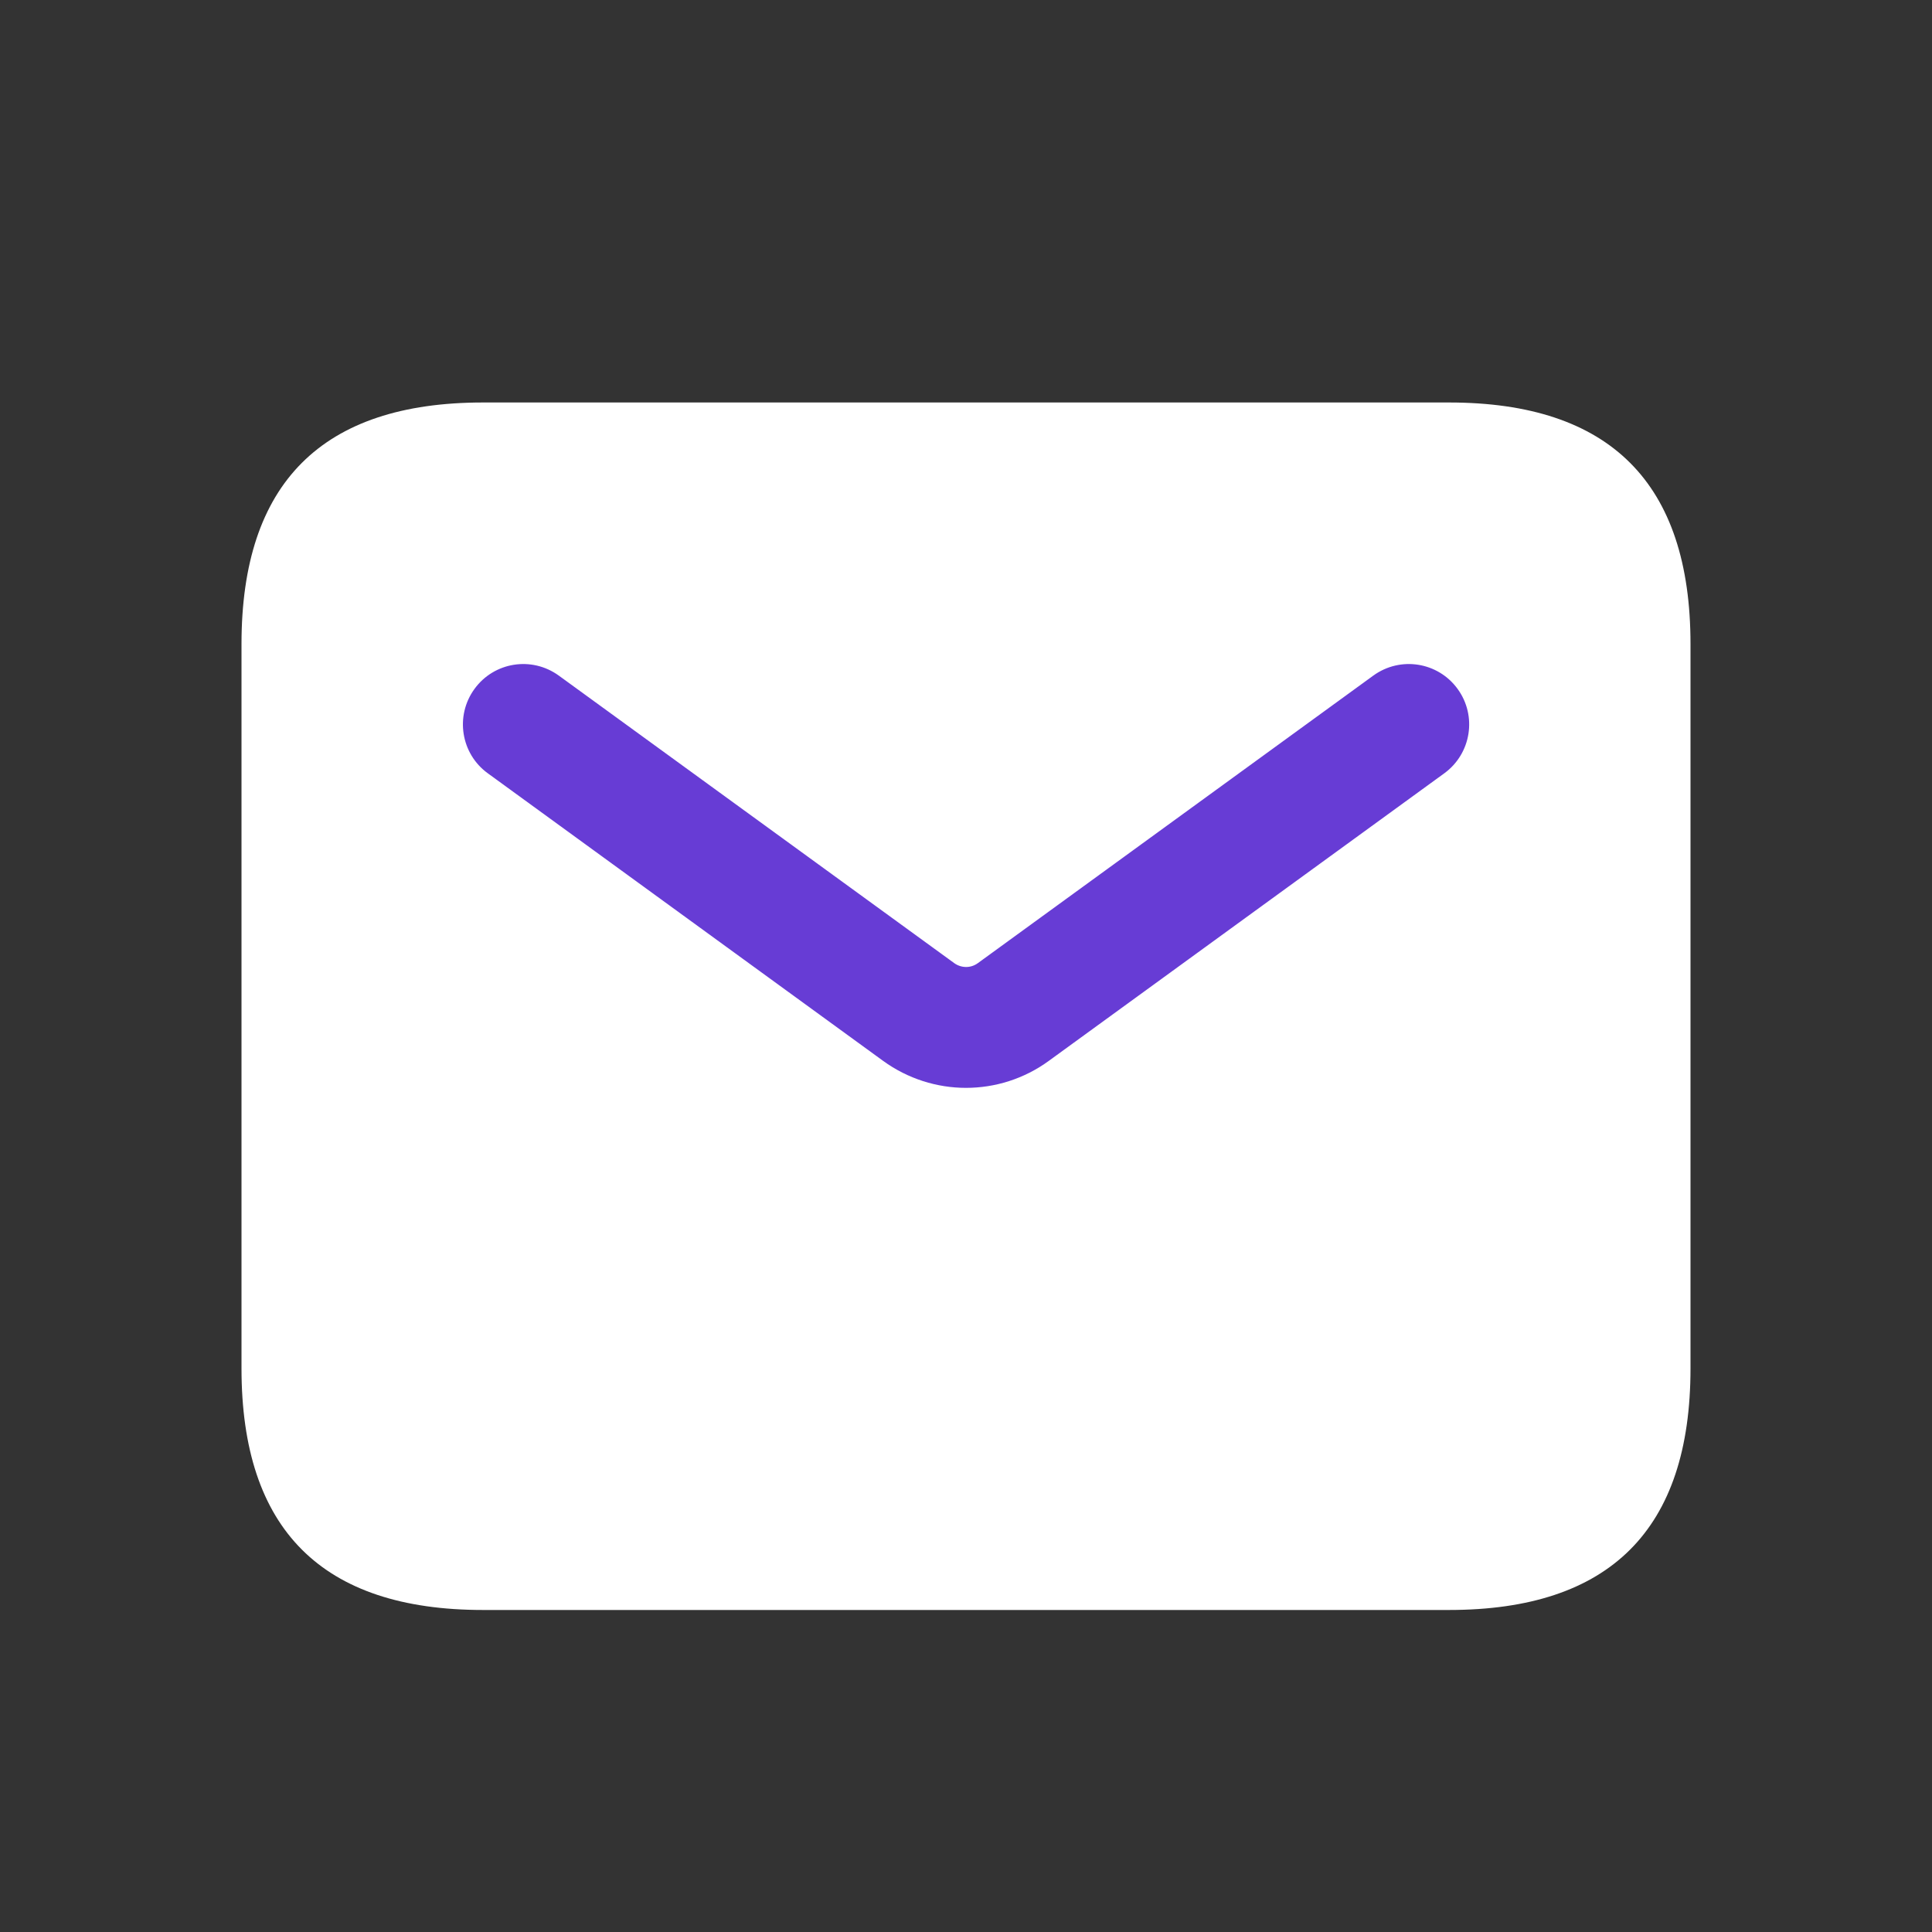 <svg width="40" height="40" xmlns="http://www.w3.org/2000/svg">

 <rect width="100%" height="100%" fill="#333333" stroke="none"/>

 <g>
  <title>background</title>
  <rect fill="none" id="canvas_background" height="402" width="582" y="-1" x="-1"/>
 </g>
 <g>
  <title>Layer 1</title>
  <g id="envelope">
   <path fill="#ffffff" d="m10,33.333l20,0c3.333,0 5,-1.667 5,-5l0,-15c0,-3.333 -1.667,-5 -5,-5l-20,0c-3.333,0 -5,1.667 -5,5l0,15c0,3.333 1.667,5 5,5z" id="Vector"/>
   <path fill="#673cd5" d="m20,22.523c-0.6,0 -1.203,-0.187 -1.715,-0.558l-8.186,-5.955c-0.558,-0.405 -0.682,-1.188 -0.275,-1.747c0.405,-0.557 1.183,-0.683 1.746,-0.275l8.187,5.953c0.147,0.105 0.342,0.107 0.488,0l8.187,-5.953c0.562,-0.408 1.341,-0.282 1.746,0.275c0.407,0.558 0.283,1.34 -0.275,1.747l-8.187,5.953c-0.513,0.375 -1.117,0.56 -1.717,0.56z" id="Vector_2"/>
  </g>
 </g>
</svg>